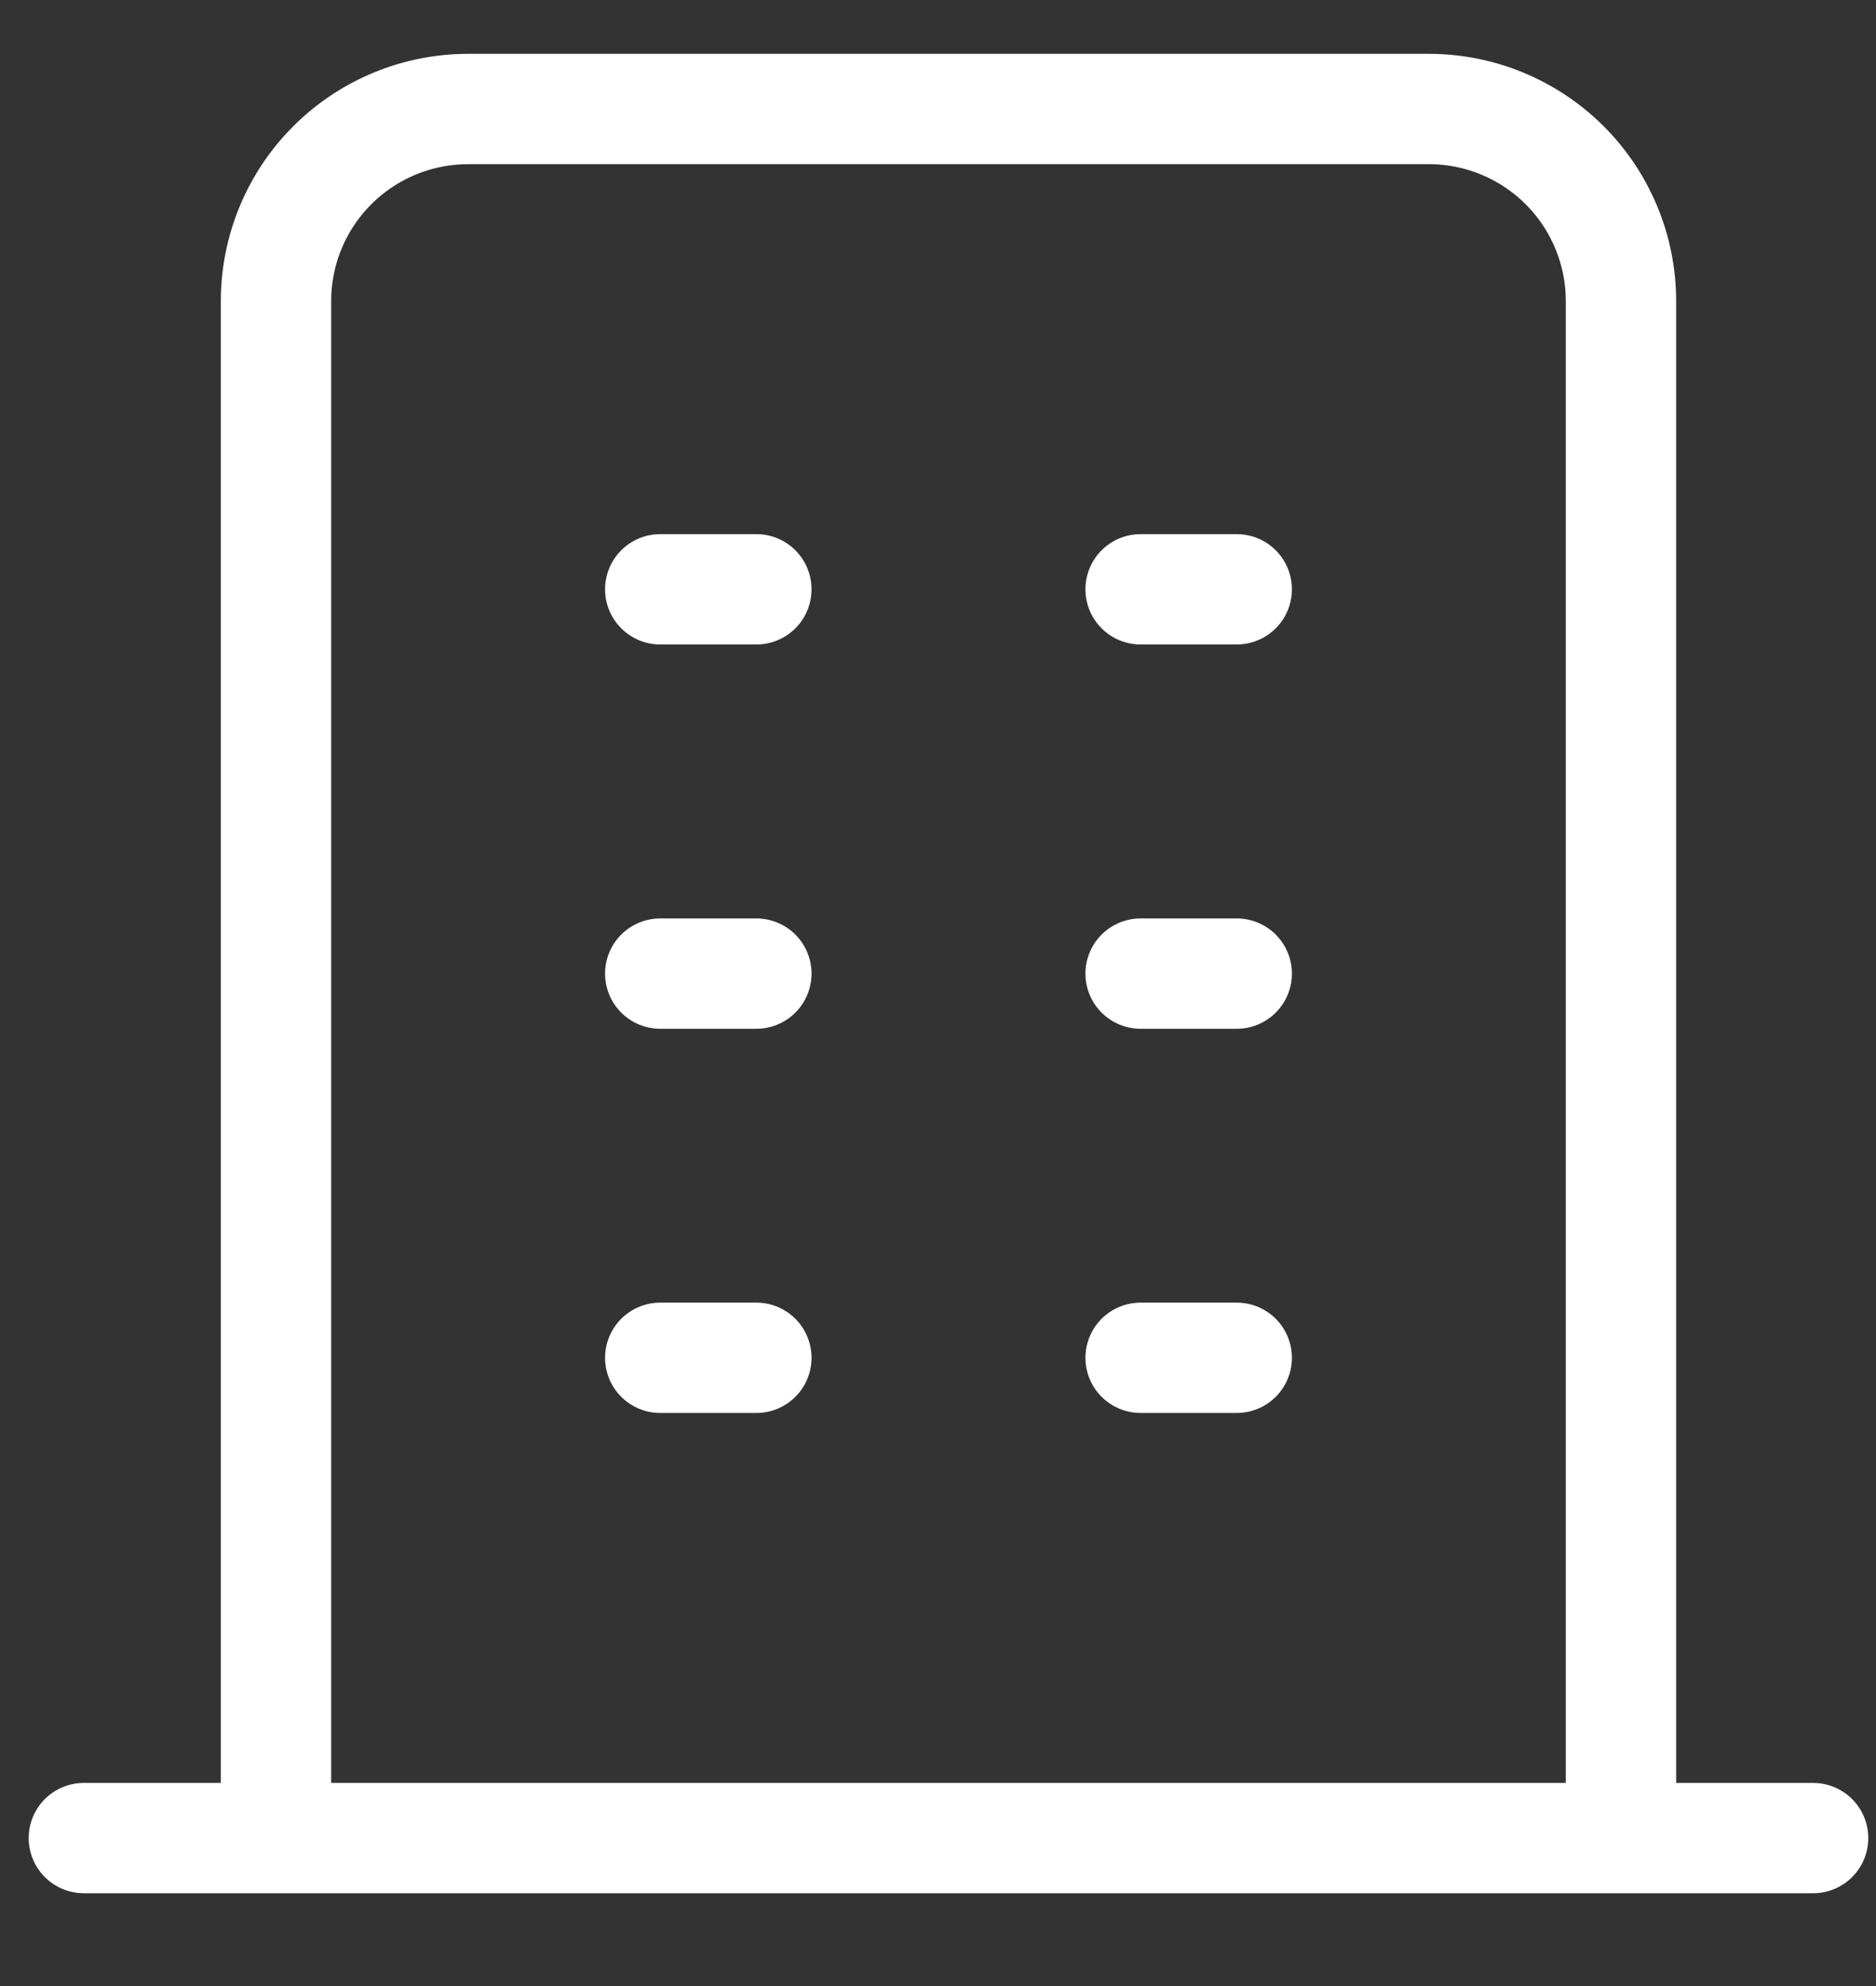 <svg width="17" height="18" viewBox="0 0 17 18" fill="none" xmlns="http://www.w3.org/2000/svg">
<rect x="0" y="0" width="17" height="18" fill="#333333" stroke="none"/>
<path d="M0.76 16.659H16.43M5.983 5.341H6.854M5.983 8.824H6.854M5.983 12.306H6.854M10.336 5.341H11.207M10.336 8.824H11.207M10.336 12.306H11.207M2.501 16.659V2.729C2.501 2.268 2.684 1.825 3.011 1.498C3.337 1.172 3.78 0.988 4.242 0.988H12.948C13.41 0.988 13.853 1.172 14.179 1.498C14.506 1.825 14.689 2.268 14.689 2.729V16.659" stroke="white" stroke-linecap="round" stroke-linejoin="round"/>
</svg>
